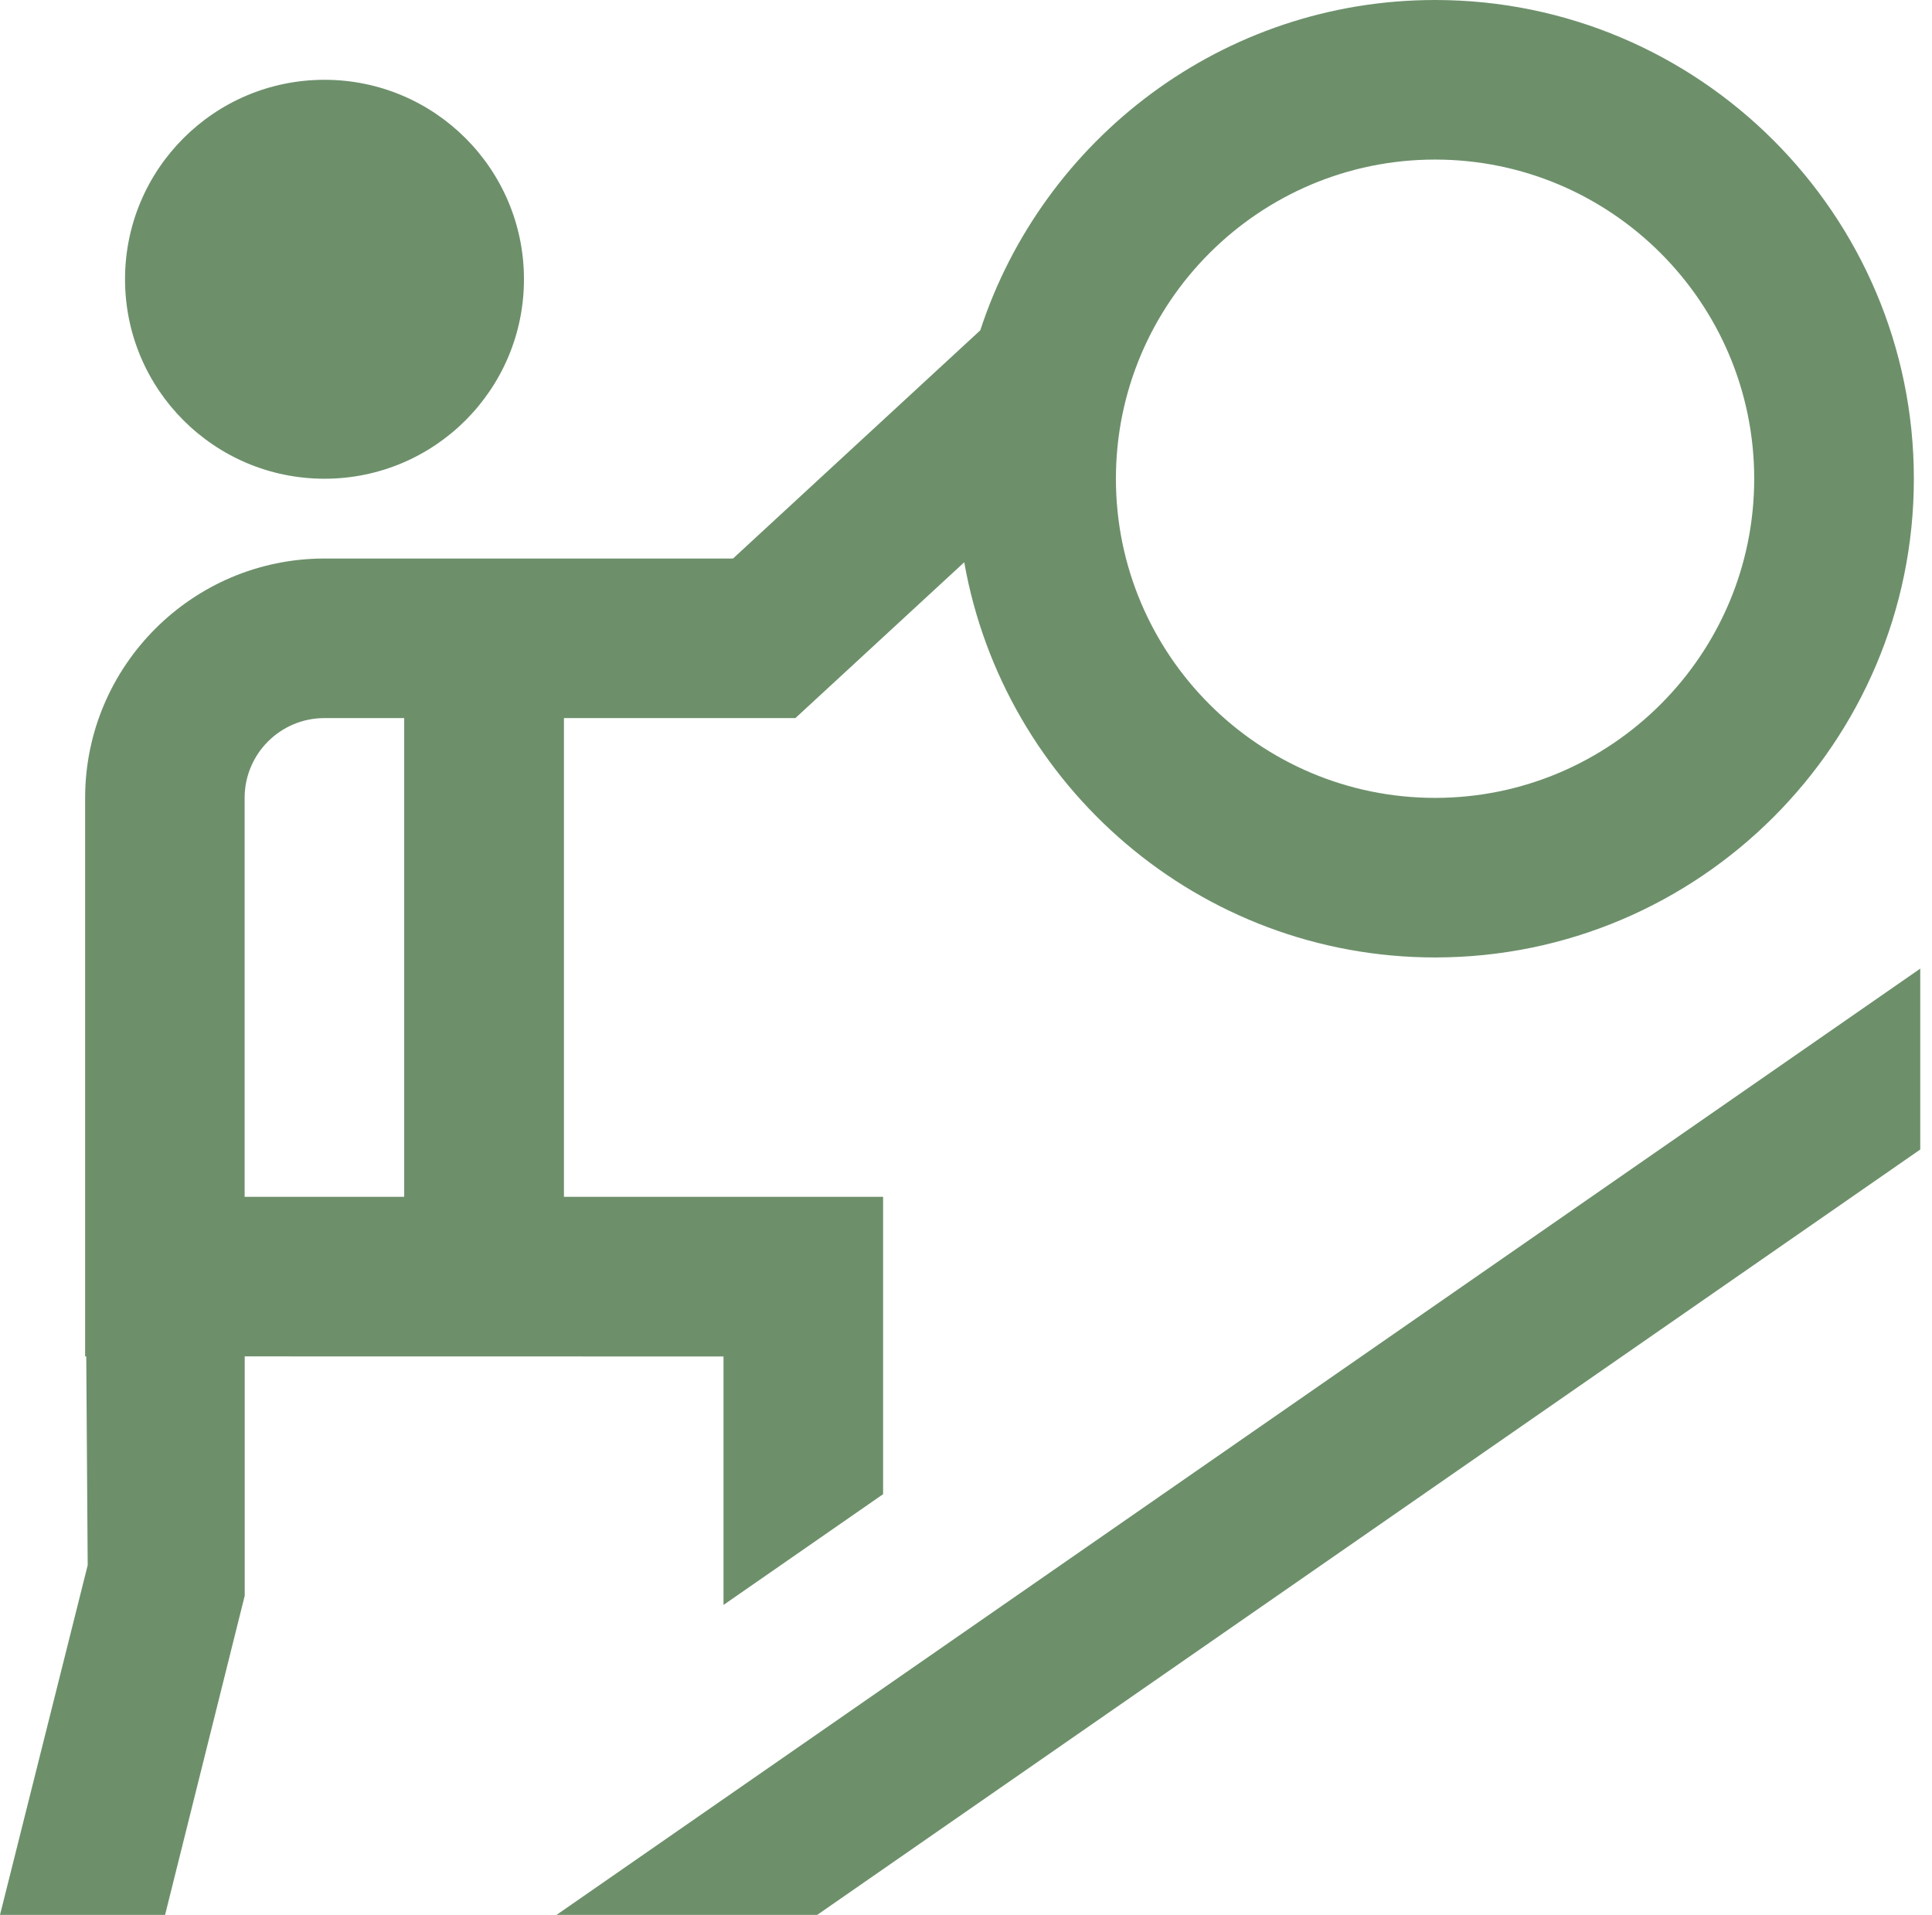 <svg width="113" height="112" viewBox="0 0 113 112" fill="none" xmlns="http://www.w3.org/2000/svg">
<path d="M7.313 16.333C7.313 9.889 12.535 4.667 18.979 4.667C25.424 4.667 30.646 9.889 30.646 16.333C30.646 22.778 25.424 28 18.979 28C12.535 28 7.313 22.778 7.313 16.333ZM14.313 79.333V93.333L9.655 112H0L5.129 91.546L5.045 79.333H4.979V46.667C4.979 38.948 11.261 32.667 18.979 32.667H42.873L57.335 19.32C60.998 8.12 71.531 0 83.939 0C99.381 0 111.939 12.558 111.939 28C111.939 43.442 99.381 56 83.939 56C70.168 56 58.716 45.999 56.397 32.886L46.522 42H32.984V70H51.651V87.393L42.317 93.87V79.338L14.313 79.333ZM65.268 28C65.268 38.295 73.64 46.667 83.935 46.667C94.229 46.667 102.601 38.295 102.601 28C102.601 17.705 94.229 9.333 83.935 9.333C73.64 9.333 65.268 17.705 65.268 28ZM23.641 42H18.975C16.399 42 14.308 44.091 14.308 46.667V70H23.641V42ZM32.55 112H47.796L112.313 67.233V56.653L32.55 112Z" fill="#6D906B"/>
</svg>
